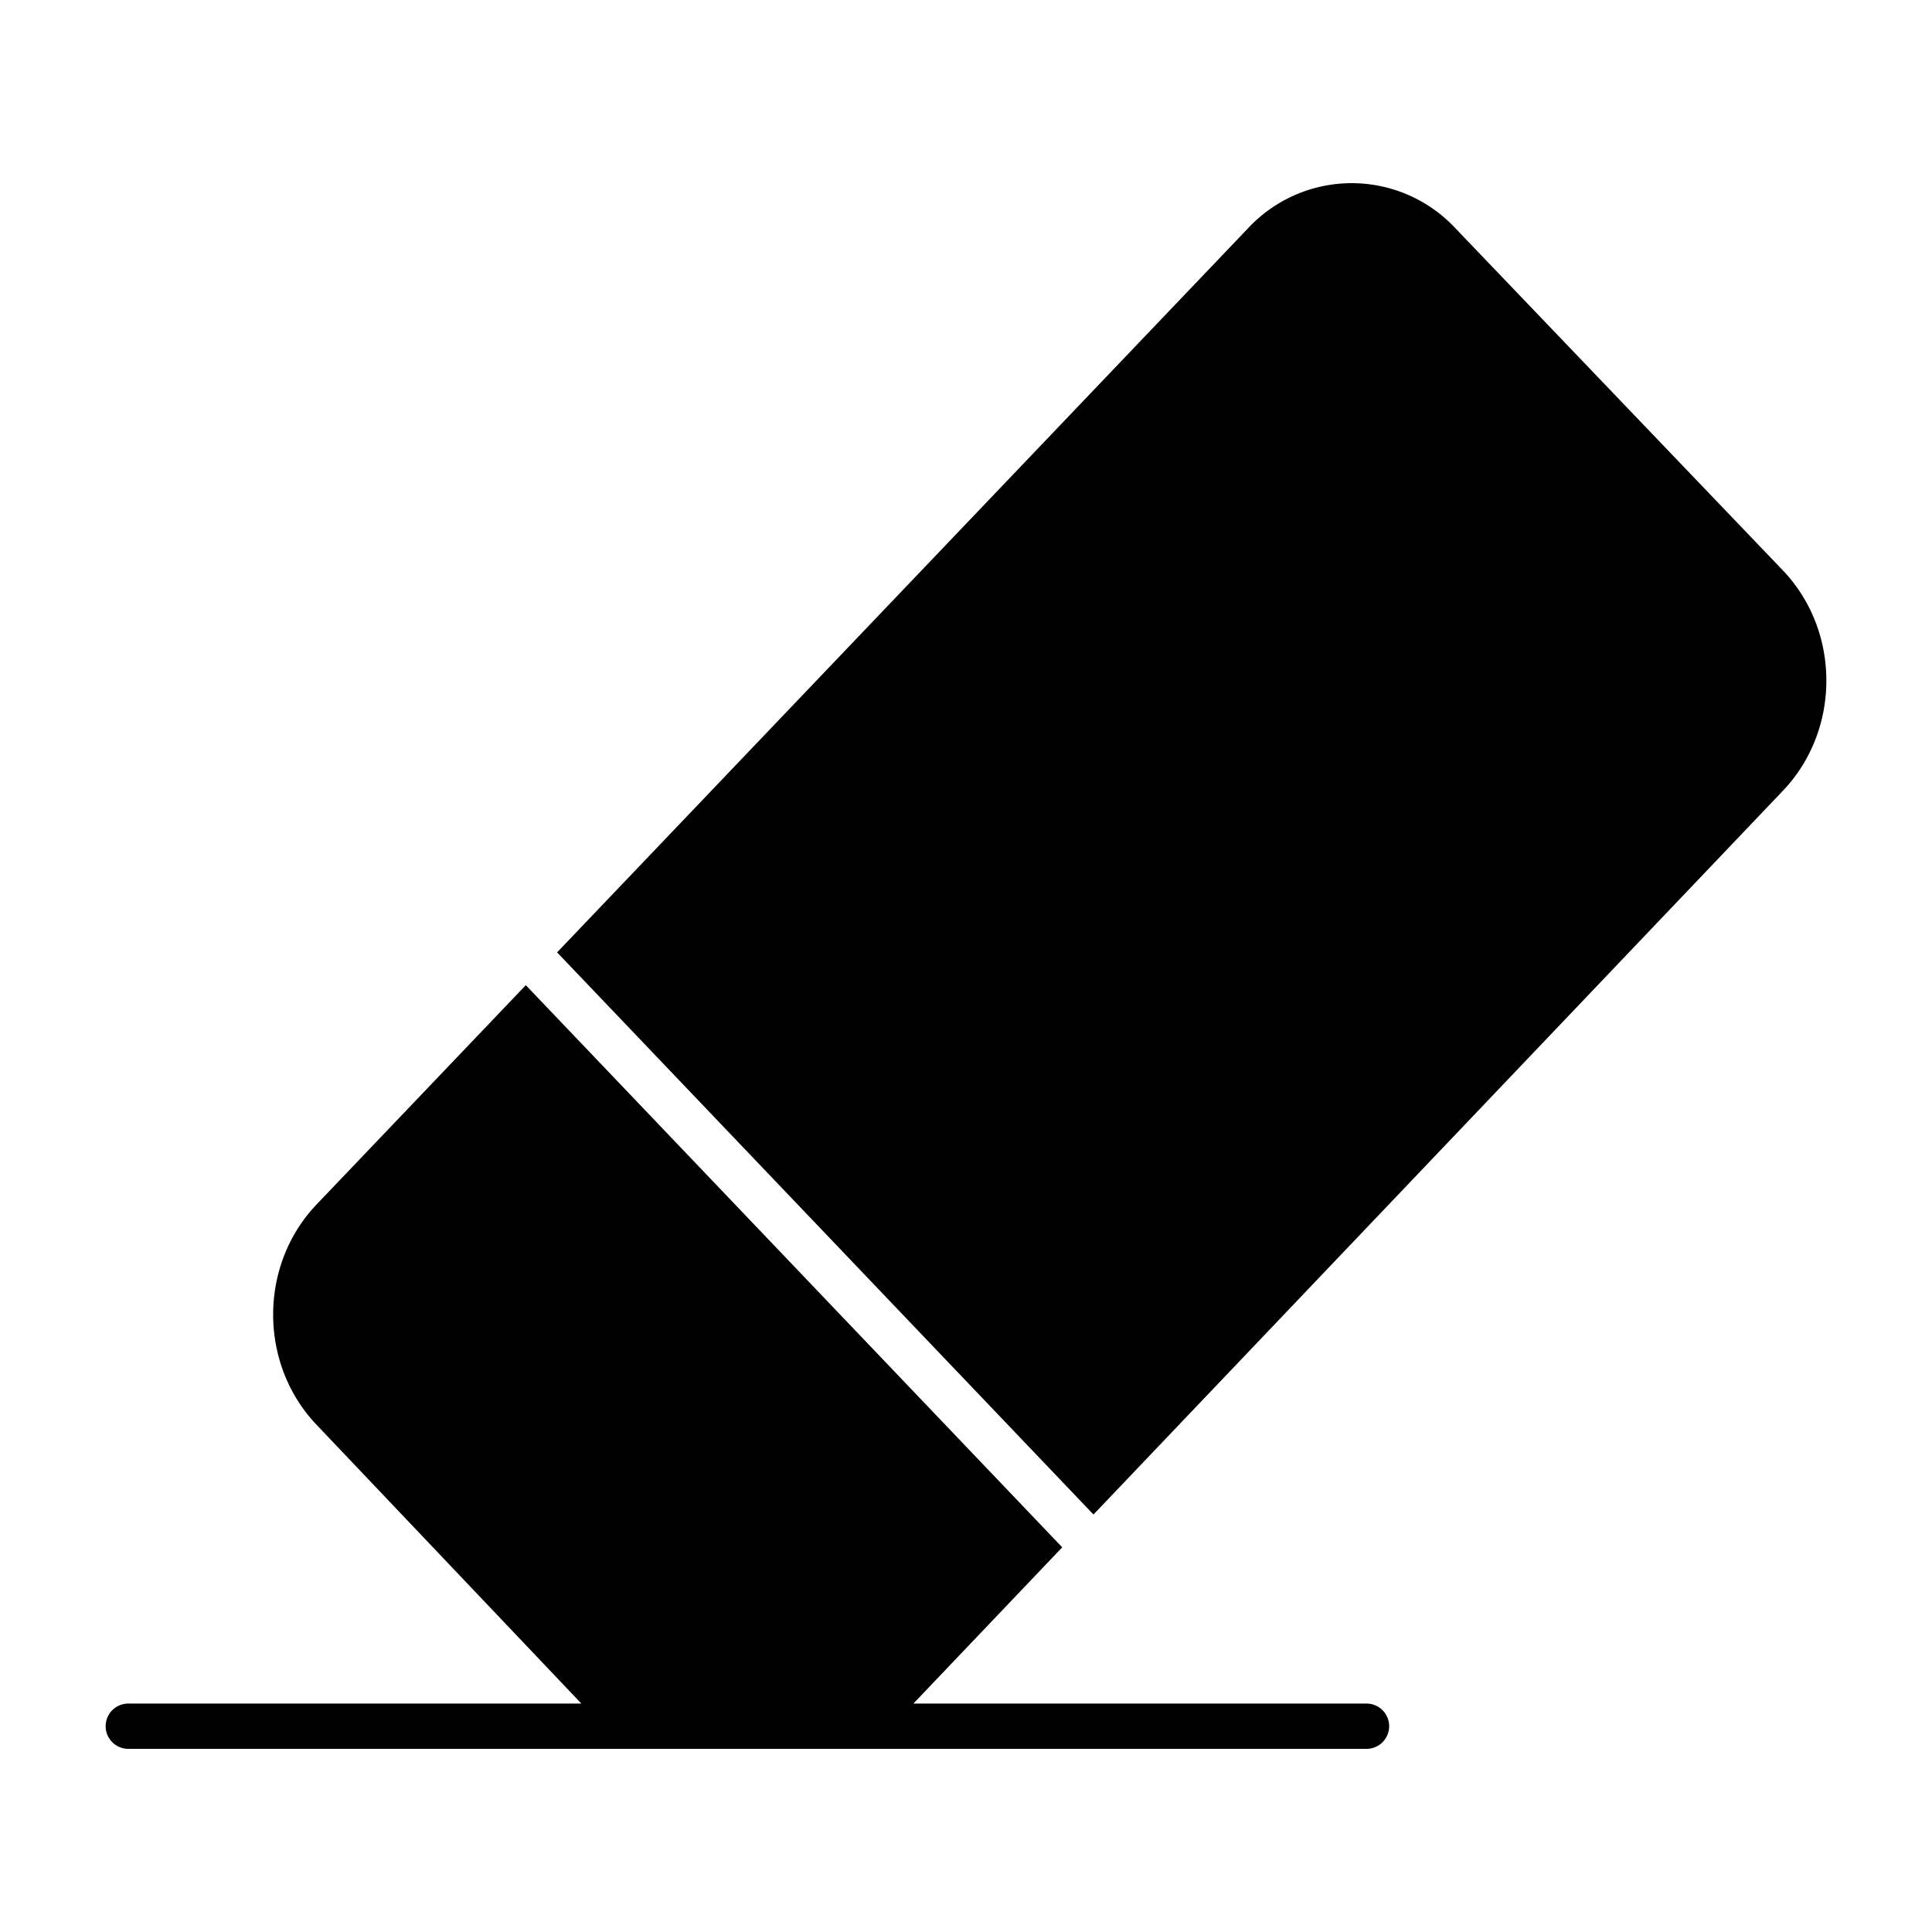 <svg id="Layer_1" height="512" viewBox="0 0 512 512" width="512" xmlns="http://www.w3.org/2000/svg" data-name="Layer 1"><path d="m385.662 60.454c-.6-.642-1.191-1.23-1.792-1.791a37.561 37.561 0 0 0 -53.09 1.791l-183.143 191.936 142.148 148.972 182.715-191.814c15.365-16.13 15.335-42.345-.067-58.438z"/><path d="m362.14 451.458h-120.073l39.433-41.4-142.156-148.977-55.435 58.1c-15.335 16.07-15.362 42.248-.062 58.353l70.221 73.928h-120.068a6 6 0 0 0 0 12h328.14a6 6 0 0 0 0-12z"/></svg>